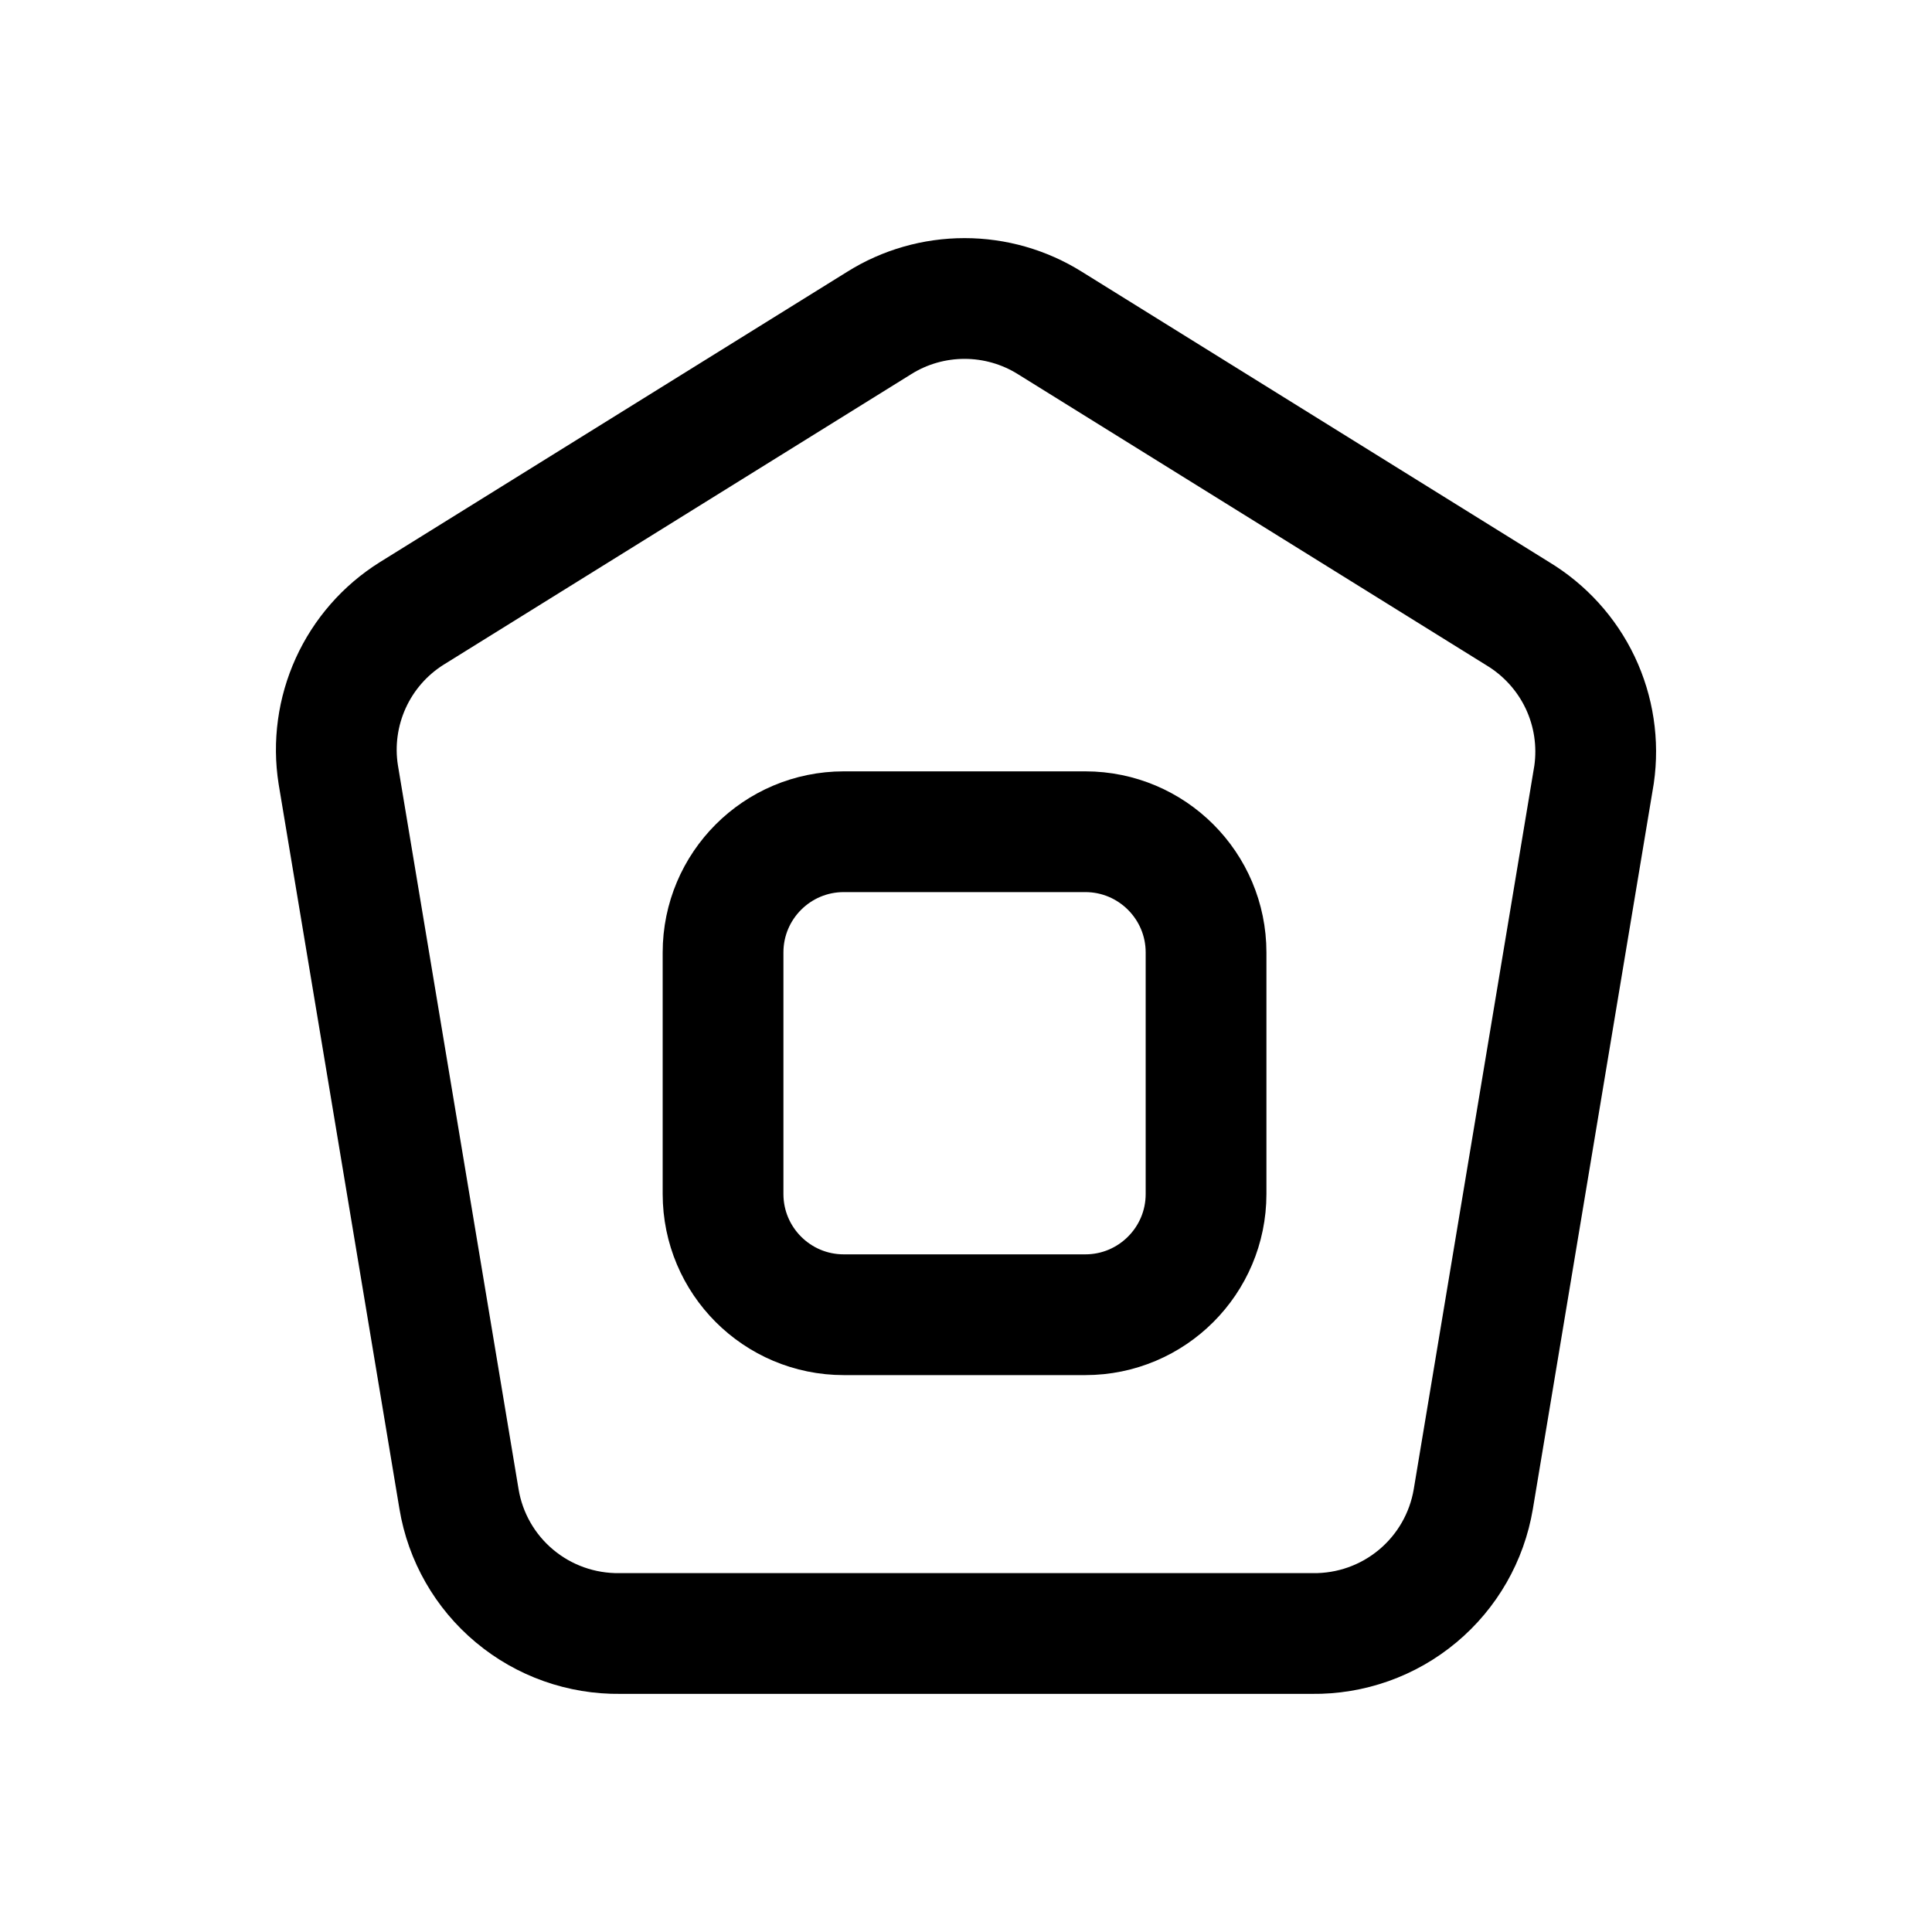 <svg width="24" height="24" viewBox="0 0 24 24" fill="none" xmlns="http://www.w3.org/2000/svg">
<path d="M18.852 7.622L13.042 4.012C12.724 3.813 12.356 3.708 11.982 3.708C11.607 3.708 11.239 3.813 10.922 4.012L5.112 7.622C4.781 7.83 4.519 8.13 4.357 8.486C4.196 8.841 4.141 9.236 4.202 9.622L5.702 18.622C5.78 19.093 6.025 19.521 6.392 19.827C6.759 20.134 7.224 20.298 7.702 20.292H16.302C16.779 20.298 17.244 20.134 17.611 19.827C17.978 19.521 18.223 19.093 18.302 18.622L19.802 9.622C19.858 9.232 19.798 8.834 19.629 8.478C19.46 8.123 19.189 7.825 18.852 7.622Z" stroke="black" stroke-width="1.5" stroke-linecap="round" stroke-linejoin="round"/>
<path d="M13.482 10.332H10.482C9.653 10.332 8.982 11.004 8.982 11.832V14.832C8.982 15.66 9.653 16.332 10.482 16.332H13.482C14.31 16.332 14.982 15.66 14.982 14.832V11.832C14.982 11.004 14.31 10.332 13.482 10.332Z" stroke="black" stroke-width="1.5" stroke-linecap="round" stroke-linejoin="round"/>
</svg>
